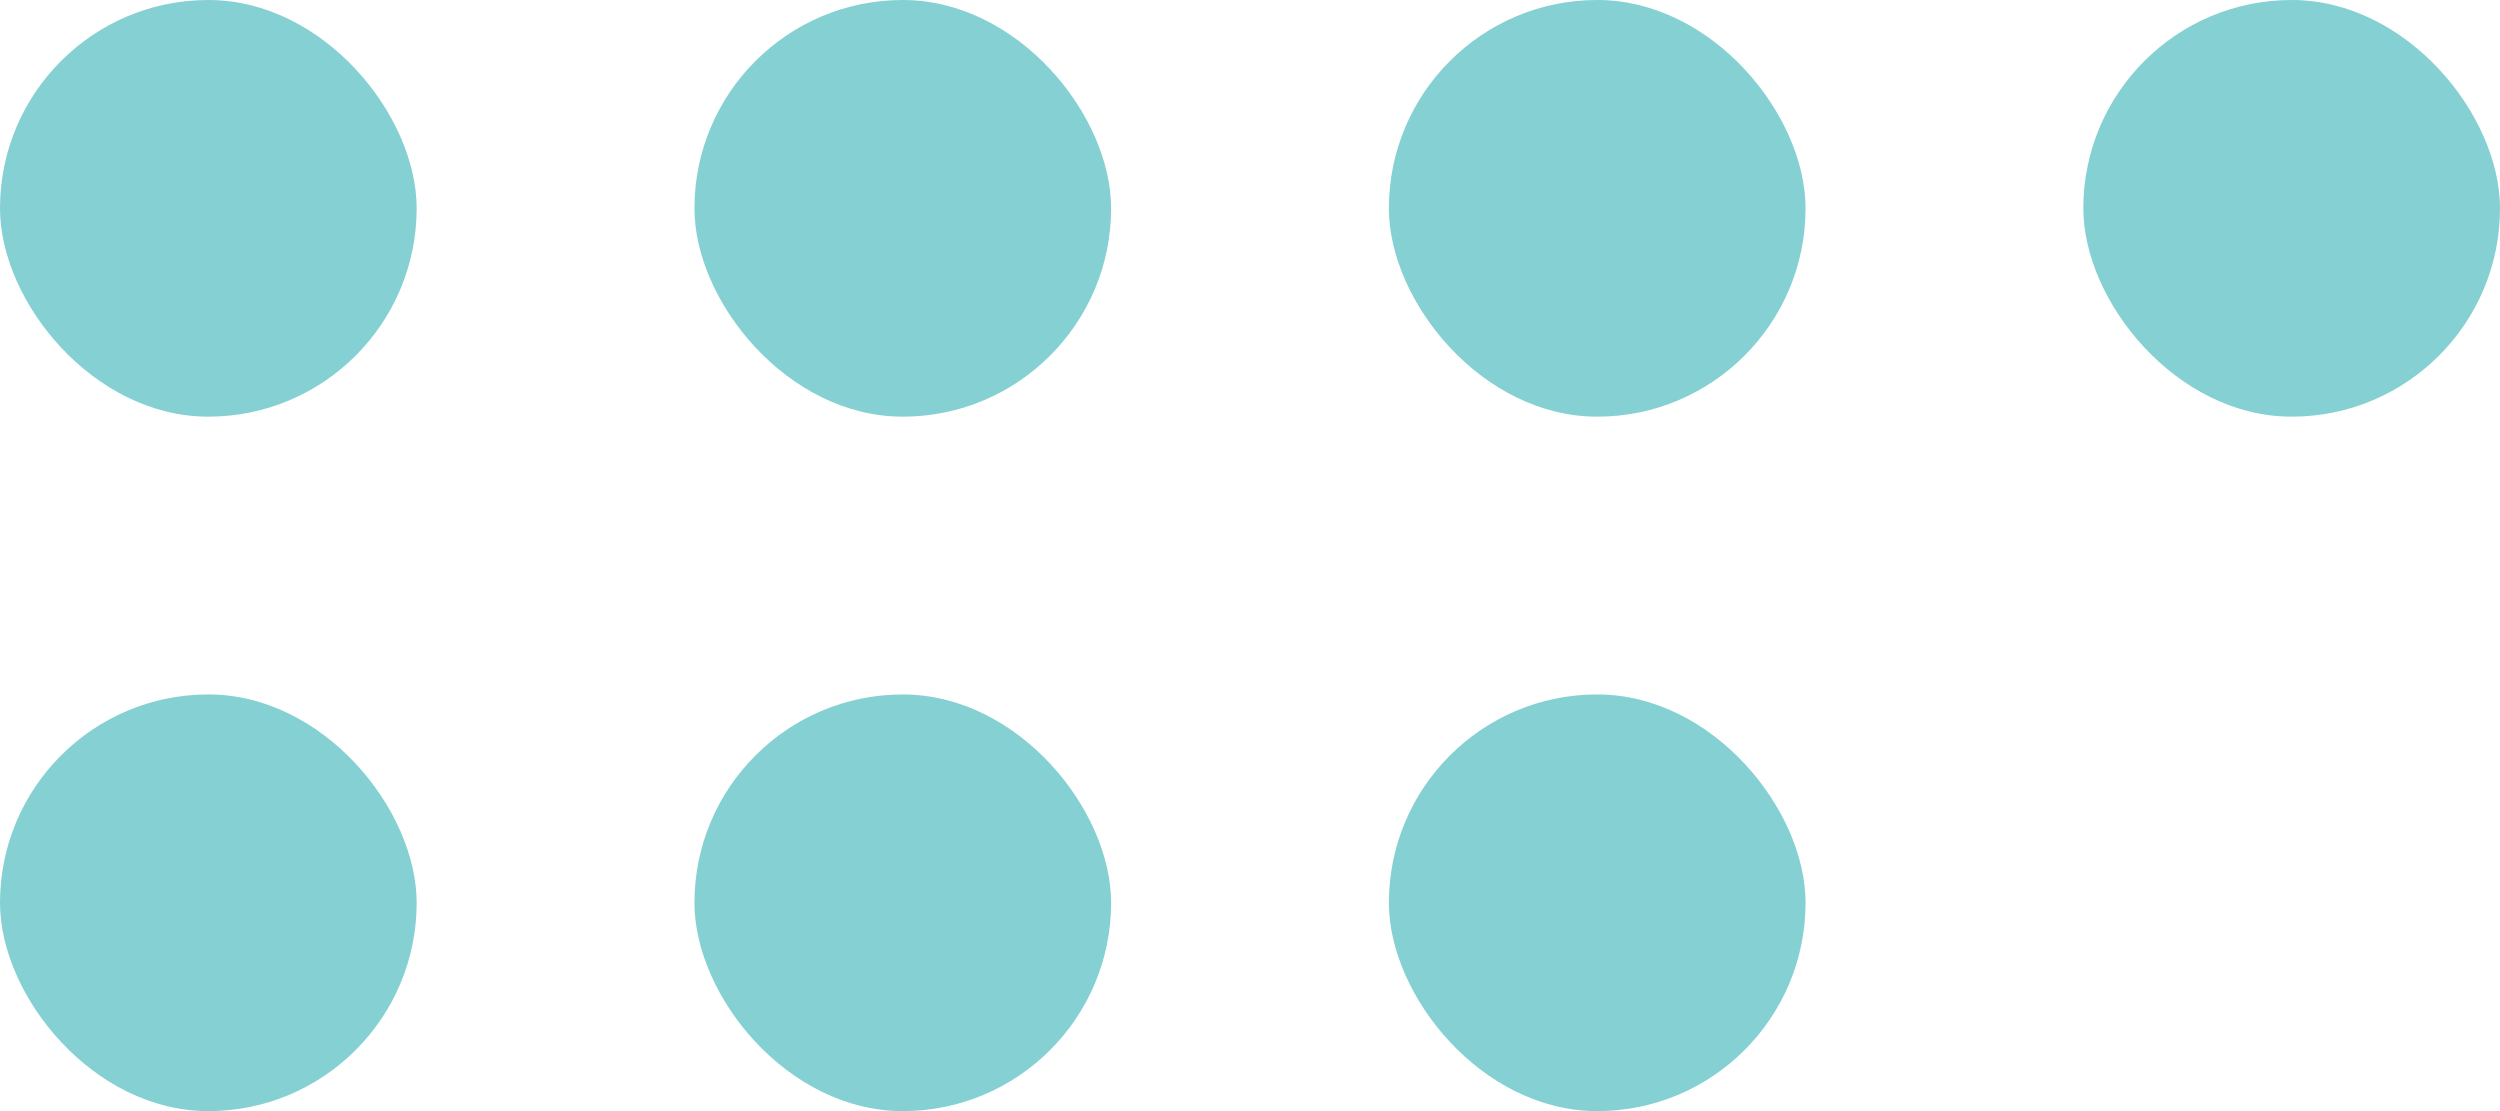 <svg width="36" height="16" viewBox="0 0 36 16" fill="none" xmlns="http://www.w3.org/2000/svg"><rect width="6" height="6" rx="3" fill="#84D0D3"></rect><rect x="10" width="6" height="6" rx="3" fill="#84D0D3"></rect><rect x="20" width="6" height="6" rx="3" fill="#84D0D3"></rect><rect x="30" width="6" height="6" rx="3" fill="#84D0D3"></rect><rect y="10" width="6" height="6" rx="3" fill="#84D0D3"></rect><rect x="10" y="10" width="6" height="6" rx="3" fill="#84D0D3"></rect><rect x="20" y="10" width="6" height="6" rx="3" fill="#84D0D3"></rect></svg>
